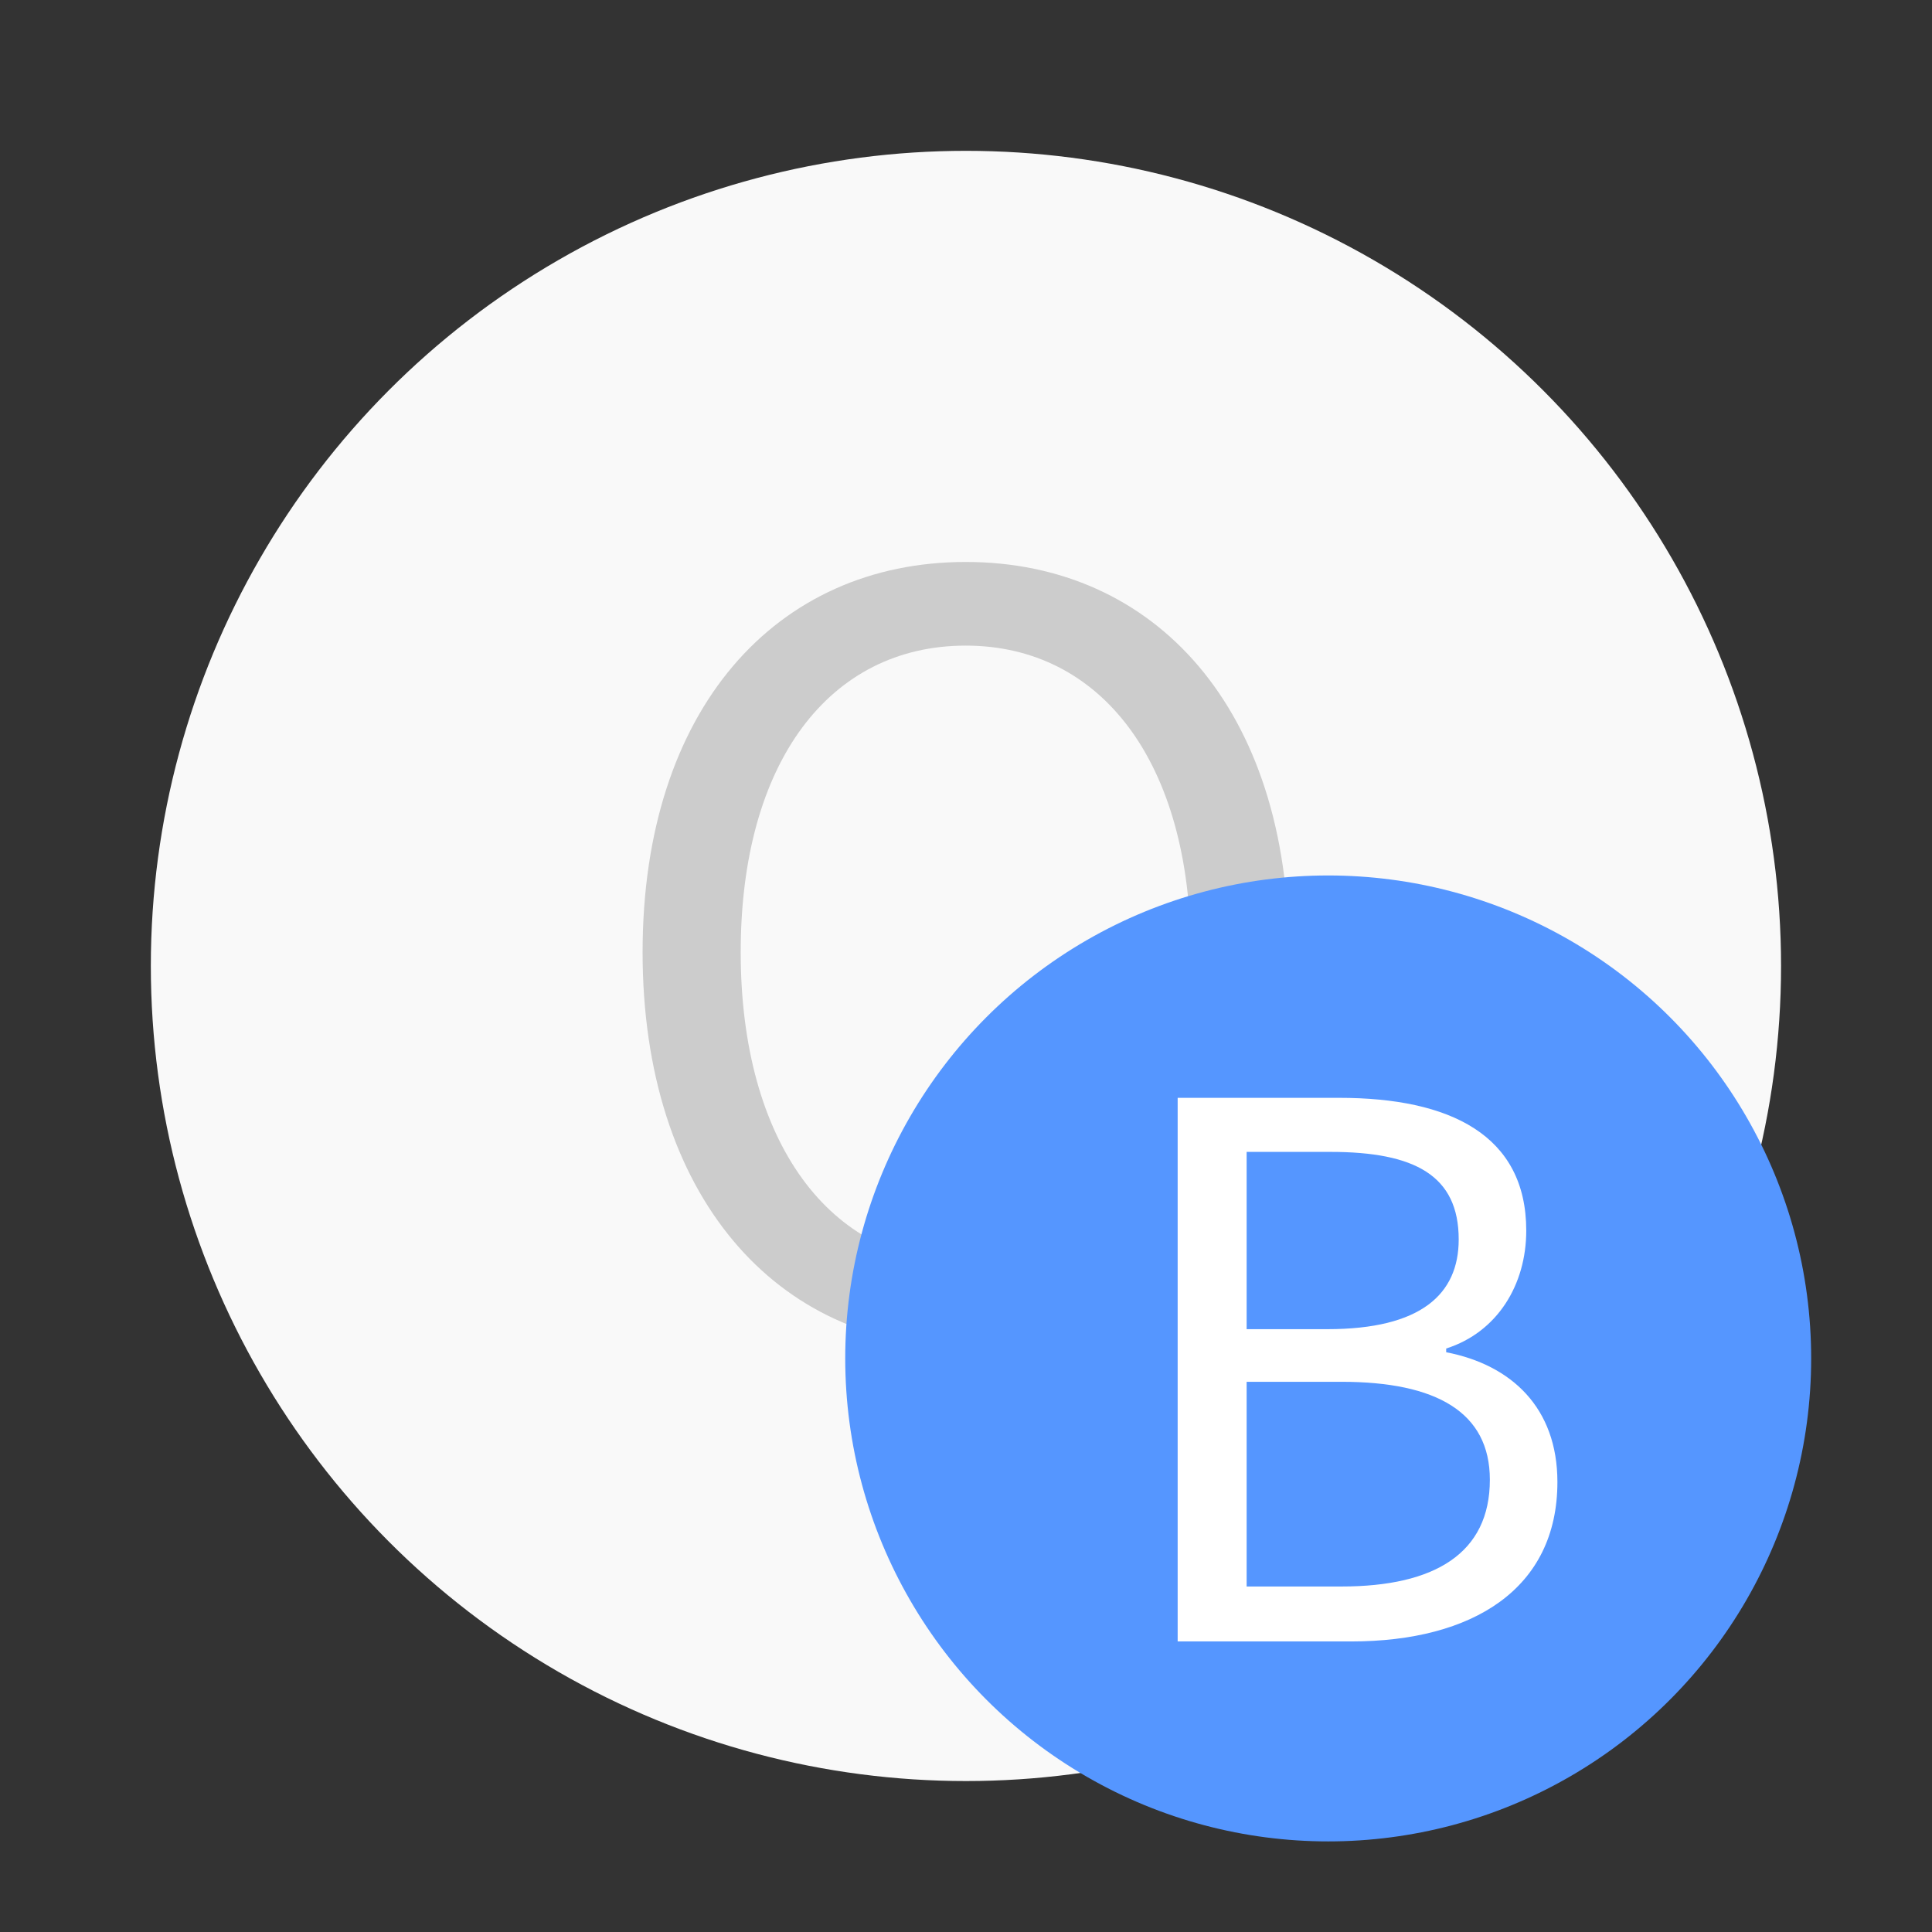 <svg width="64" height="64" version="1.1" viewBox="0 0 16.933 16.933" xmlns="http://www.w3.org/2000/svg">
 <rect x="0" y="0" width="16.933" height="16.933" fill="#333333" stroke="none"/>
 <circle cx="8.466" cy="8.466" r="7.144" fill="#f9f9f9" style="paint-order:stroke fill markers"/>
 <g transform="matrix(1.083 0 0 1.083 1.3 -302.69)" fill="#ccc" stroke-width=".265" aria-label="O">
  <path d="m6.615 290.39c1.537 0 2.615-1.228 2.615-3.192s-1.078-3.158-2.615-3.158-2.615 1.195-2.615 3.158 1.078 3.192 2.615 3.192zm0-0.677c-1.103 0-1.821-0.986-1.821-2.515 0-1.537 0.719-2.481 1.821-2.481 1.095 0 1.821 0.944 1.821 2.481 0 1.529-0.727 2.515-1.821 2.515z"/>
 </g>
 <circle cx="11.641" cy="11.906" r="4.233" fill="#5596ff" style="paint-order:stroke fill markers"/>
 <g transform="matrix(.778 0 0 .778 3.546 -214.33)" fill="#fff" stroke-width=".265" aria-label="B">
  <path d="m8.709 293.98h1.955c1.37 0 2.323-0.593 2.323-1.796 0-0.836-0.518-1.32-1.253-1.462v-0.042c0.577-0.184 0.902-0.719 0.902-1.328 0-1.078-0.861-1.496-2.106-1.496h-1.821zm0.777-3.518v-1.997h0.944c0.952 0 1.445 0.267 1.445 0.986 0 0.618-0.426 1.011-1.479 1.011zm0 2.899v-2.306h1.069c1.069 0 1.671 0.343 1.671 1.103 0 0.827-0.618 1.203-1.671 1.203z"/>
 </g>
</svg>
